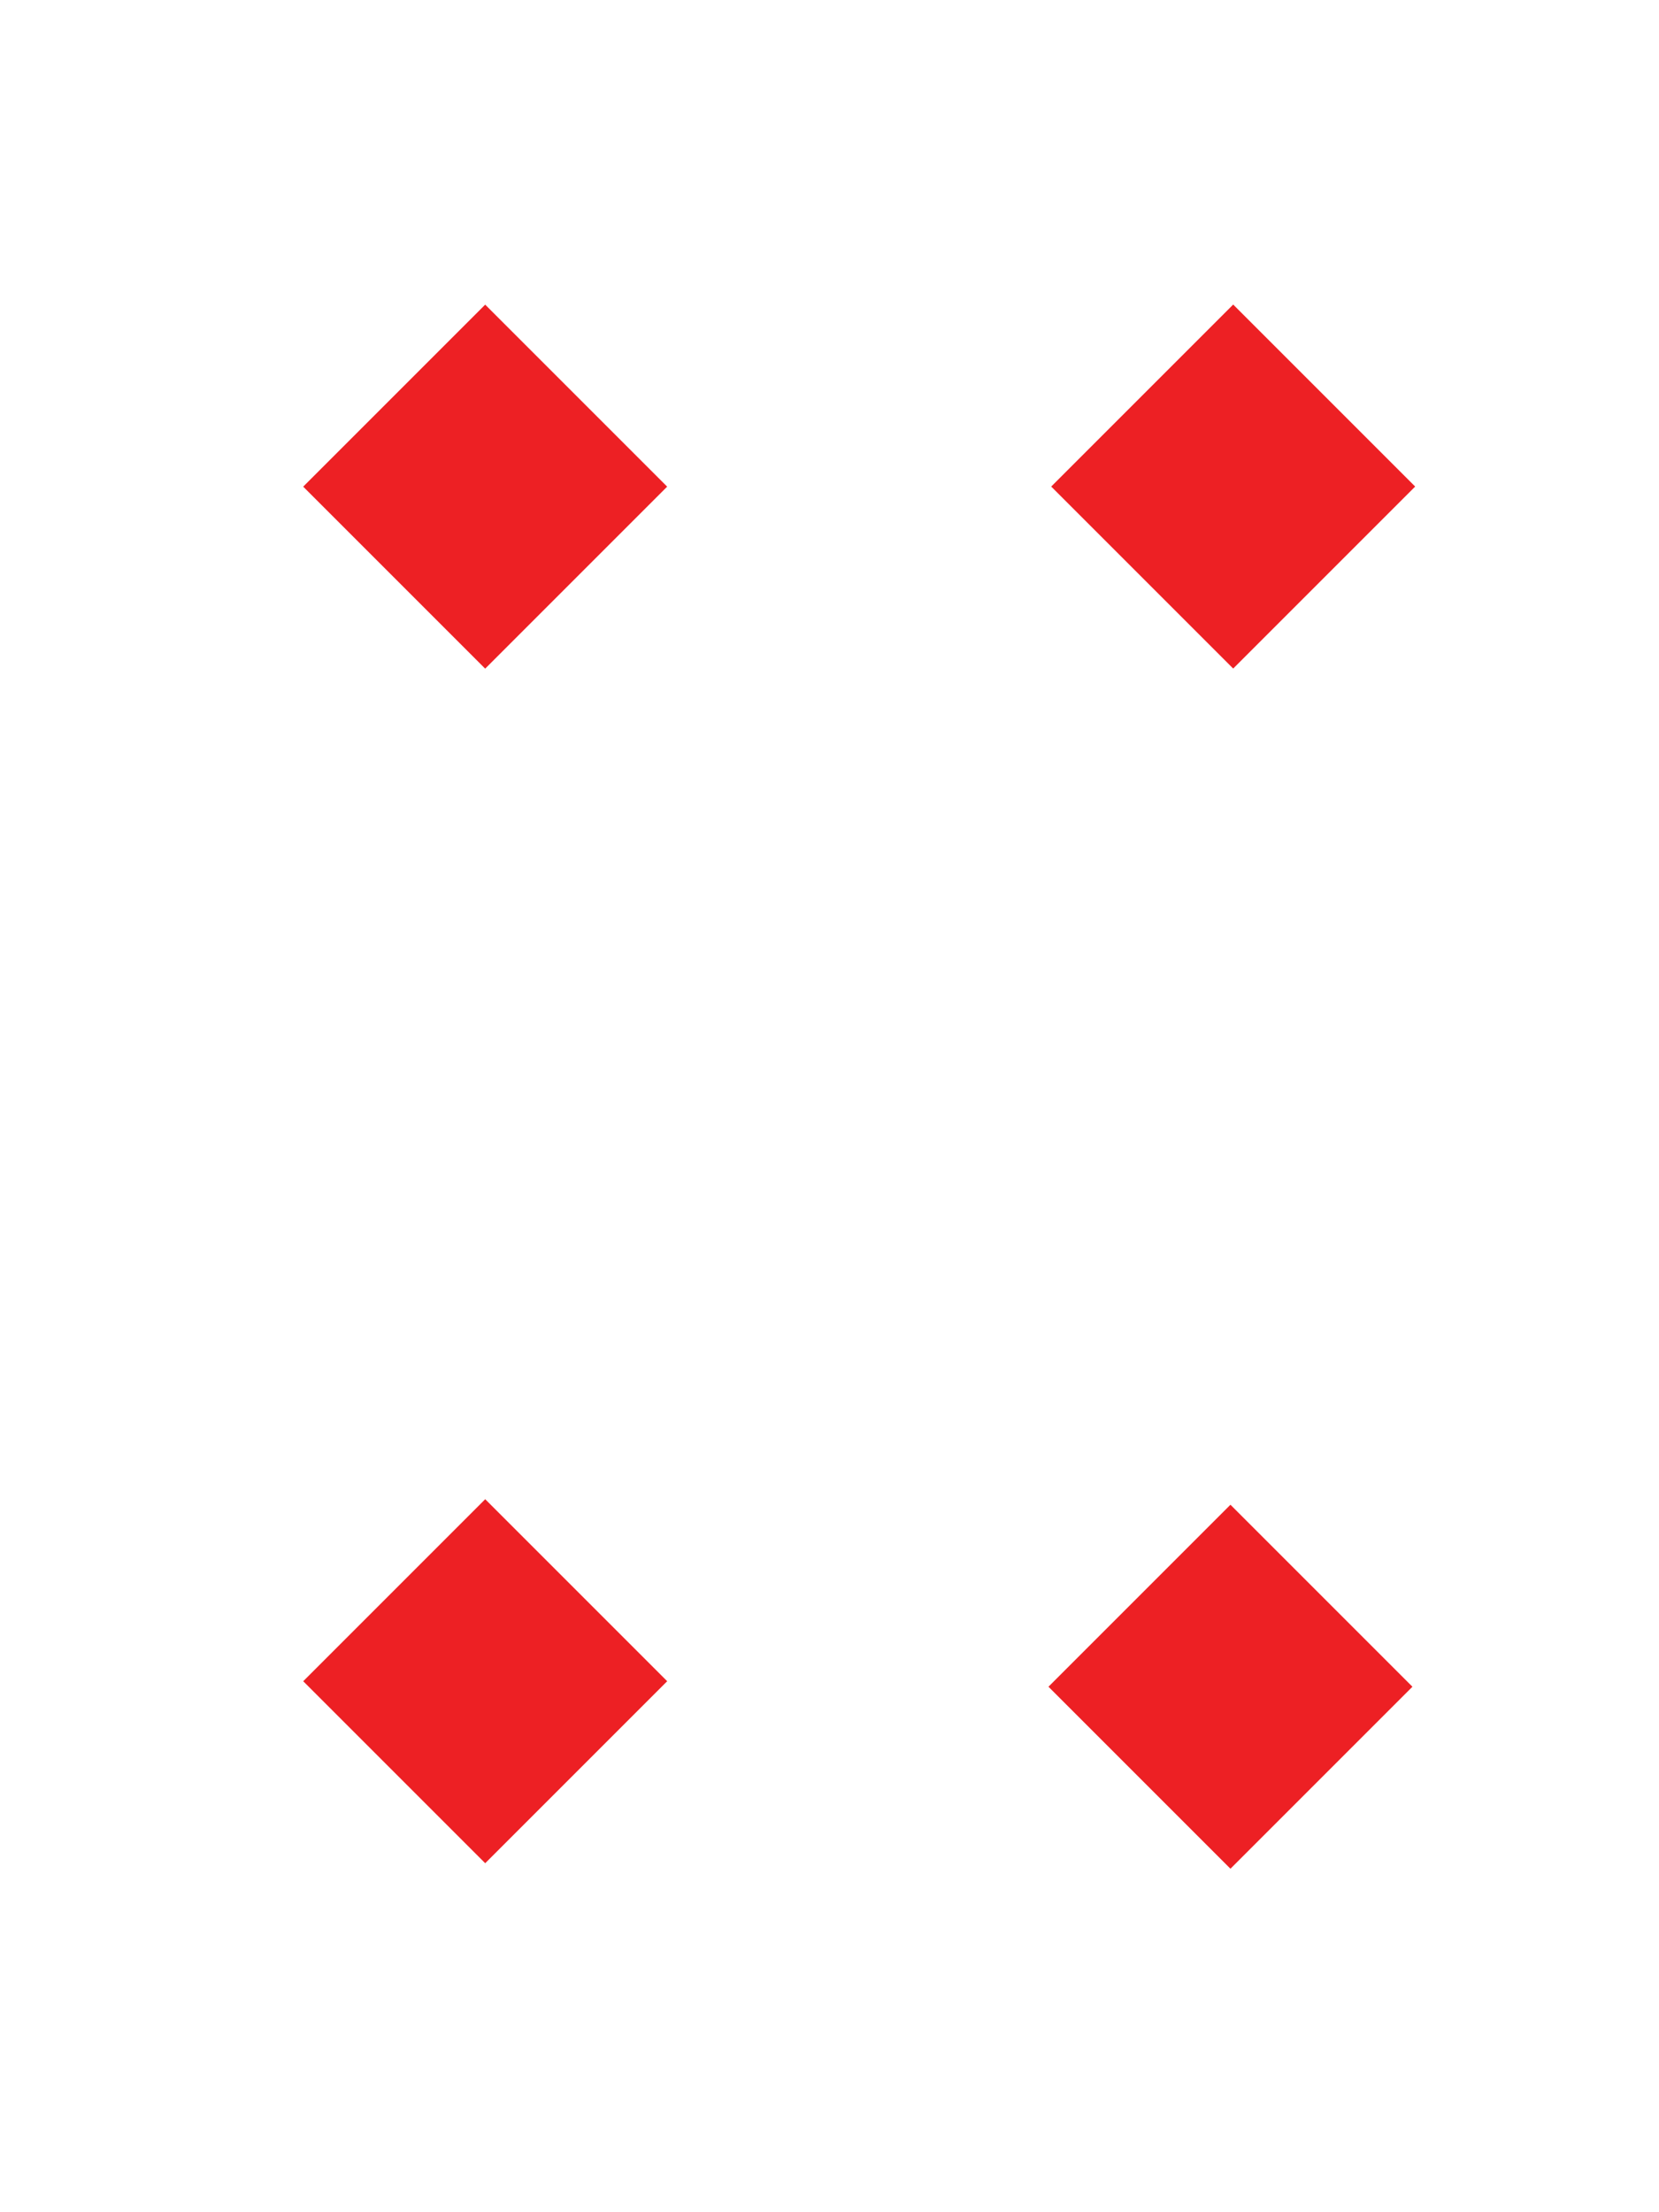 <svg id="diamond" xmlns="http://www.w3.org/2000/svg" viewBox="0 0 150 200"><defs><style>.cls-1{fill:#ed2024;}</style></defs><title>cards</title><rect class="cls-1" x="32.23" y="32.36" width="23.27" height="23.27" transform="translate(43.96 -18.13) rotate(45)"/><rect class="cls-1" x="99.61" y="140.86" width="23.27" height="23.27" transform="translate(140.42 -34) rotate(45)"/><rect class="cls-1" x="99.86" y="32.36" width="23.27" height="23.27" transform="translate(63.77 -65.96) rotate(45)"/><rect class="cls-1" x="32.23" y="140.36" width="23.27" height="23.27" transform="translate(120.33 13.5) rotate(45)"/></svg>